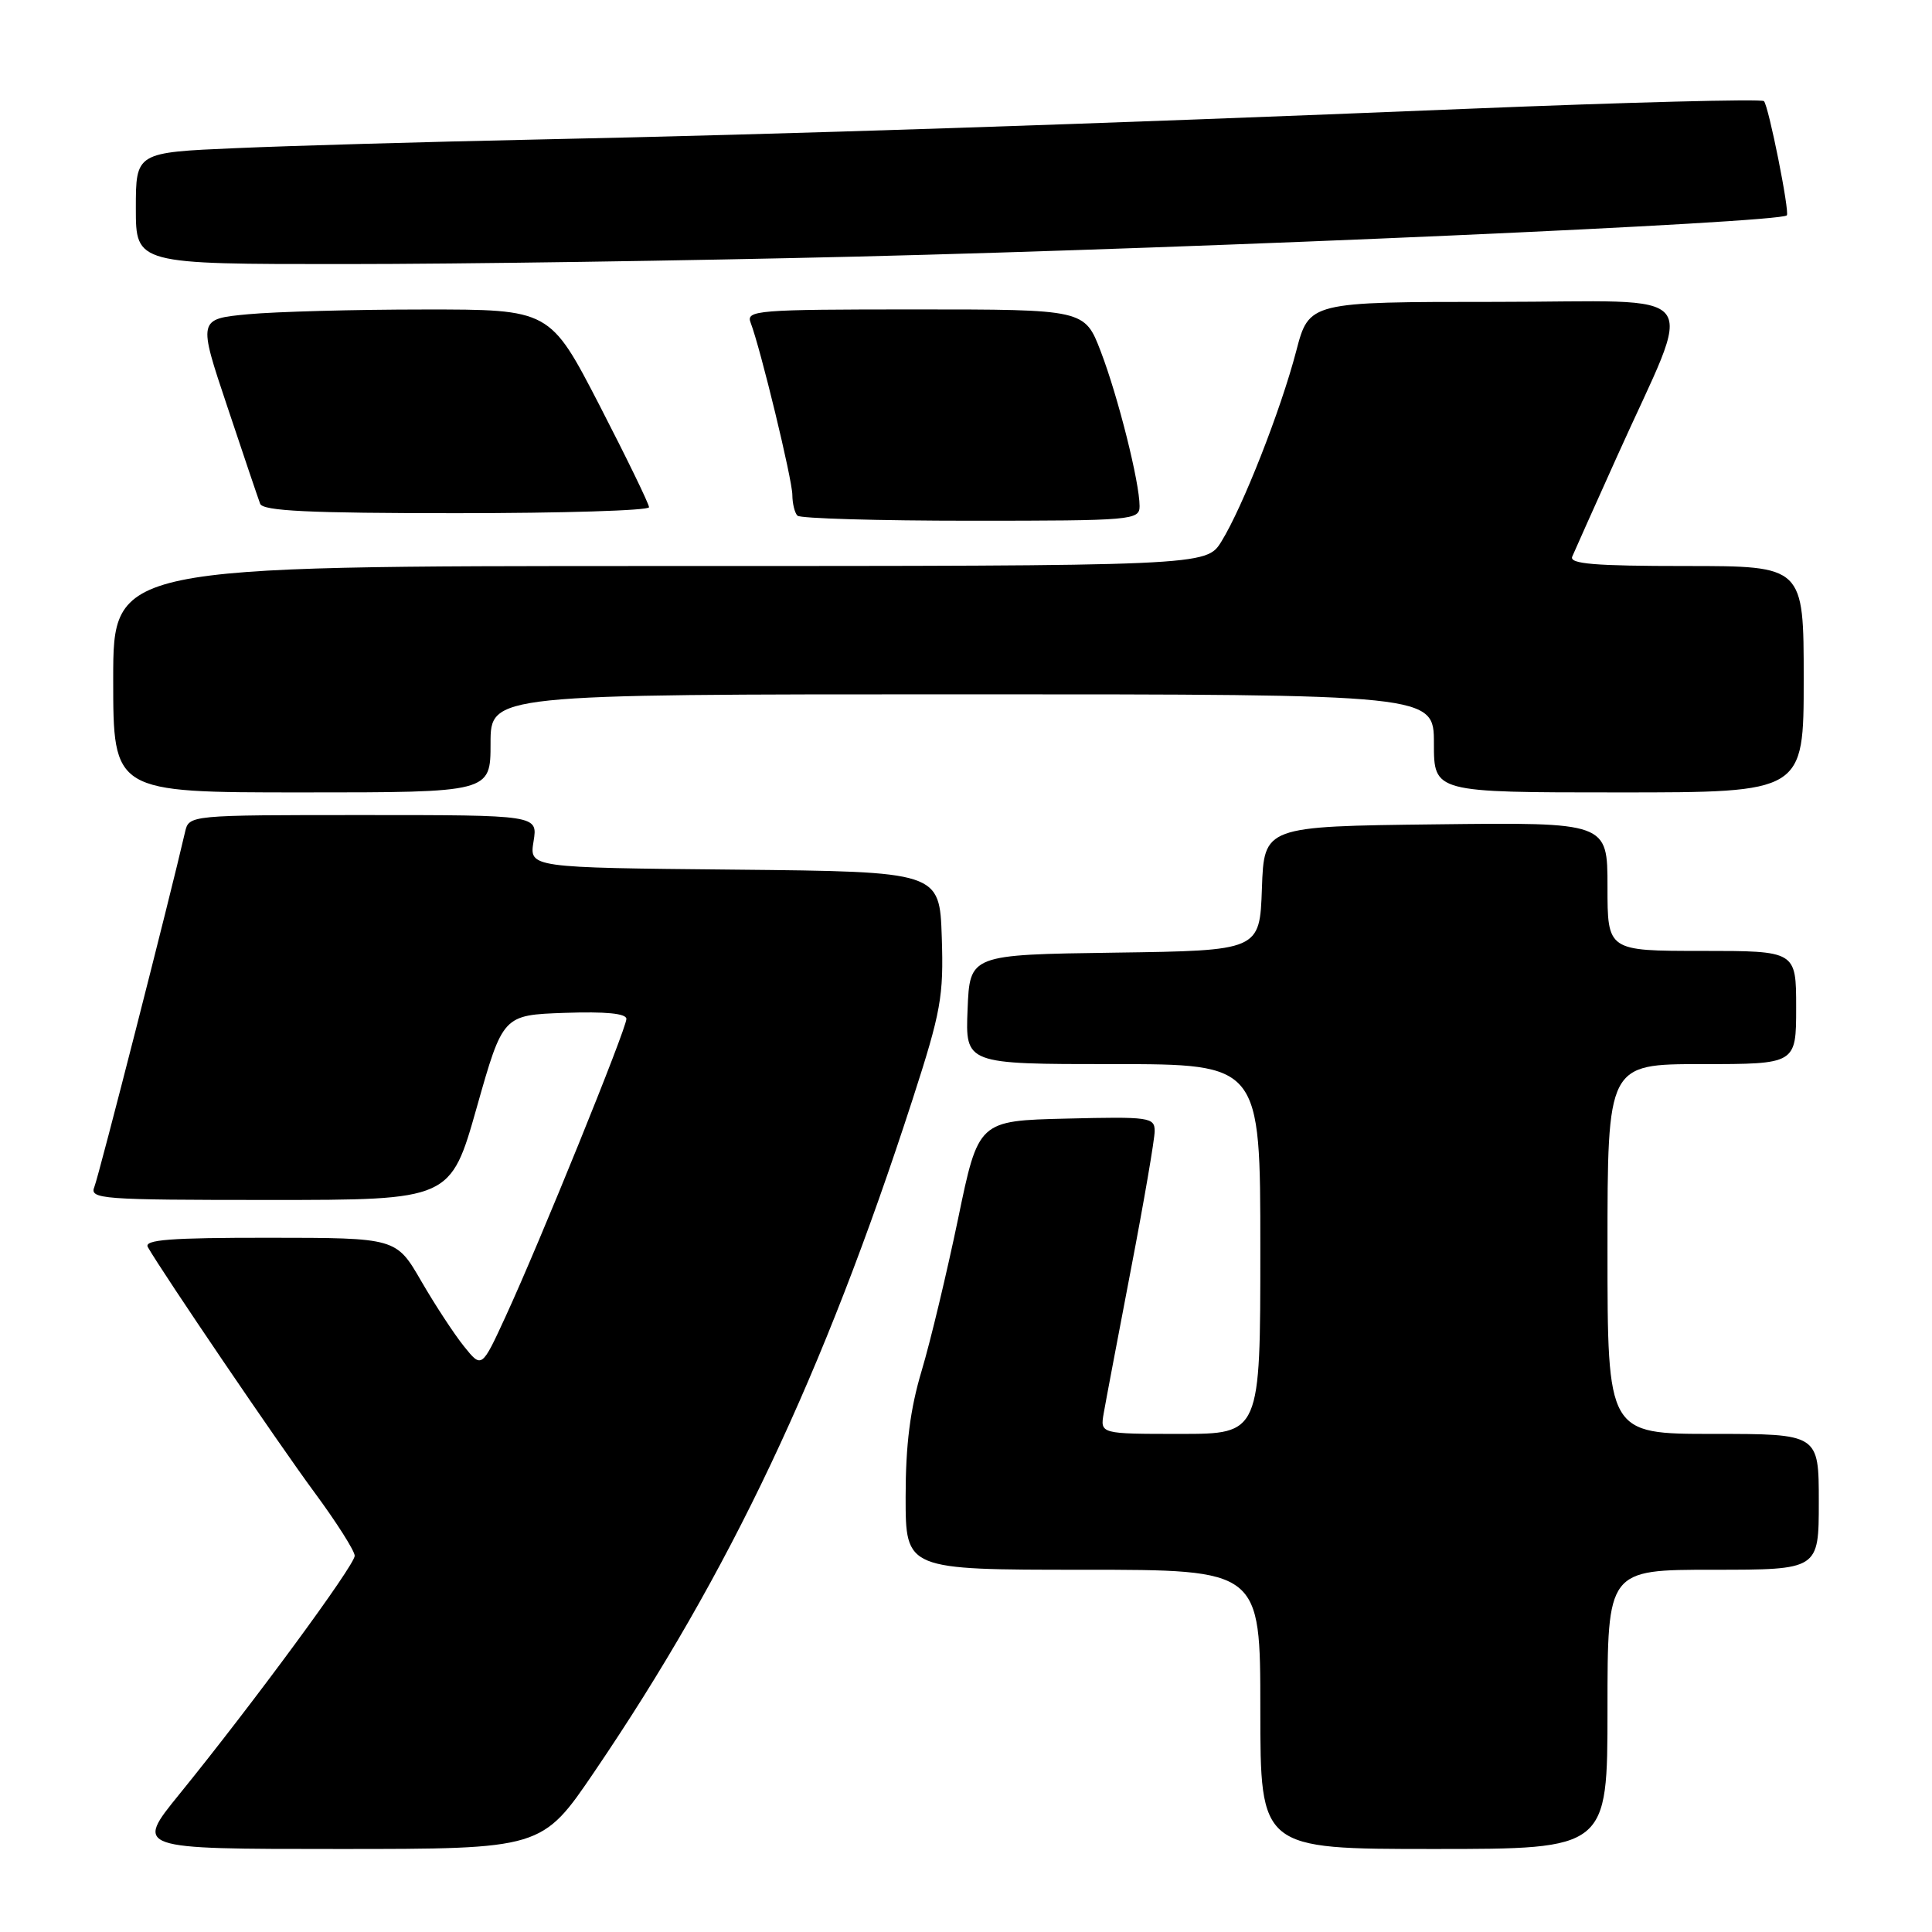 <?xml version="1.0" encoding="UTF-8" standalone="no"?>
<!DOCTYPE svg PUBLIC "-//W3C//DTD SVG 1.1//EN" "http://www.w3.org/Graphics/SVG/1.1/DTD/svg11.dtd" >
<svg xmlns="http://www.w3.org/2000/svg" xmlns:xlink="http://www.w3.org/1999/xlink" version="1.1" viewBox="0 0 256 256">
 <g >
 <path fill="currentColor"
d=" M 78.77 234.75 C 96.70 208.36 109.10 182.16 120.92 145.68 C 124.69 134.03 125.05 132.05 124.79 124.18 C 124.50 115.50 124.50 115.50 97.32 115.23 C 70.13 114.97 70.13 114.97 70.70 111.48 C 71.26 108.00 71.26 108.00 48.15 108.00 C 25.04 108.00 25.04 108.00 24.52 110.25 C 22.54 118.87 13.09 155.83 12.51 157.25 C 11.83 158.89 13.32 159.00 35.74 159.00 C 59.70 159.00 59.70 159.00 63.17 146.75 C 66.64 134.50 66.64 134.50 74.82 134.21 C 80.26 134.02 83.00 134.29 83.00 135.01 C 83.00 136.32 71.52 164.62 67.01 174.41 C 63.83 181.32 63.83 181.32 61.49 178.41 C 60.20 176.81 57.65 172.92 55.82 169.76 C 52.50 164.02 52.50 164.02 35.69 164.01 C 22.53 164.00 19.04 164.27 19.59 165.25 C 21.53 168.65 36.96 191.38 41.66 197.74 C 44.60 201.72 47.00 205.51 47.00 206.15 C 47.00 207.41 33.47 225.80 23.76 237.75 C 17.87 245.00 17.87 245.00 44.84 245.00 C 71.81 245.00 71.81 245.00 78.77 234.75 Z  M 213.00 226.50 C 213.00 208.00 213.00 208.00 227.00 208.00 C 241.00 208.00 241.00 208.00 241.00 199.00 C 241.00 190.00 241.00 190.00 227.00 190.00 C 213.00 190.00 213.00 190.00 213.00 165.50 C 213.00 141.00 213.00 141.00 225.50 141.00 C 238.00 141.00 238.00 141.00 238.00 133.50 C 238.00 126.00 238.00 126.00 225.50 126.00 C 213.00 126.00 213.00 126.00 213.00 117.48 C 213.00 108.96 213.00 108.96 190.25 109.23 C 167.50 109.50 167.50 109.50 167.21 117.73 C 166.92 125.96 166.92 125.96 147.71 126.23 C 128.50 126.50 128.50 126.50 128.21 133.75 C 127.91 141.00 127.91 141.00 147.46 141.00 C 167.00 141.00 167.00 141.00 167.00 165.50 C 167.00 190.00 167.00 190.00 156.39 190.00 C 145.77 190.00 145.77 190.00 146.25 187.25 C 146.51 185.74 148.14 177.15 149.86 168.16 C 151.59 159.17 153.00 150.94 153.00 149.88 C 153.00 148.05 152.31 147.95 141.32 148.22 C 129.64 148.50 129.64 148.50 126.95 161.50 C 125.46 168.65 123.30 177.70 122.13 181.61 C 120.60 186.72 120.00 191.42 120.00 198.36 C 120.00 208.00 120.00 208.00 143.50 208.00 C 167.00 208.00 167.00 208.00 167.00 226.50 C 167.00 245.00 167.00 245.00 190.00 245.00 C 213.00 245.00 213.00 245.00 213.00 226.50 Z  M 65.00 98.50 C 65.00 92.00 65.00 92.00 127.50 92.00 C 190.00 92.00 190.00 92.00 190.00 98.50 C 190.00 105.00 190.00 105.00 214.50 105.00 C 239.00 105.00 239.00 105.00 239.00 90.00 C 239.00 75.00 239.00 75.00 223.39 75.00 C 211.29 75.00 207.91 74.72 208.33 73.75 C 208.62 73.06 211.29 67.10 214.26 60.50 C 224.60 37.48 226.57 40.00 198.22 40.00 C 173.46 40.00 173.46 40.00 171.75 46.54 C 169.70 54.37 164.66 67.20 161.85 71.74 C 159.84 75.00 159.84 75.00 87.42 75.00 C 15.00 75.00 15.00 75.00 15.00 90.00 C 15.00 105.00 15.00 105.00 40.00 105.00 C 65.00 105.00 65.00 105.00 65.00 98.50 Z  M 151.00 67.06 C 151.00 63.91 148.16 52.59 145.86 46.58 C 143.72 41.00 143.72 41.00 121.25 41.00 C 100.27 41.00 98.83 41.12 99.46 42.75 C 100.77 46.16 104.98 63.53 104.99 65.58 C 105.00 66.73 105.30 67.97 105.67 68.33 C 106.03 68.70 116.38 69.00 128.67 69.00 C 150.09 69.00 151.00 68.92 151.00 67.06 Z  M 86.00 67.21 C 86.00 66.78 83.05 60.71 79.44 53.71 C 72.87 41.00 72.87 41.00 56.19 41.01 C 47.01 41.01 36.51 41.30 32.86 41.64 C 26.23 42.27 26.23 42.27 30.12 53.88 C 32.25 60.27 34.21 66.06 34.47 66.75 C 34.83 67.71 40.96 68.00 60.47 68.00 C 74.51 68.00 86.00 67.65 86.00 67.21 Z  M 113.50 34.00 C 160.41 32.85 235.62 29.52 236.76 28.54 C 237.18 28.18 234.35 14.02 233.73 13.40 C 233.42 13.09 215.69 13.55 194.33 14.42 C 144.04 16.48 104.01 17.80 71.00 18.49 C 56.42 18.80 38.54 19.31 31.25 19.63 C 18.00 20.20 18.00 20.20 18.00 27.60 C 18.00 35.00 18.00 35.00 45.75 34.99 C 61.01 34.99 91.50 34.54 113.50 34.00 Z "/>
</g>
</svg>